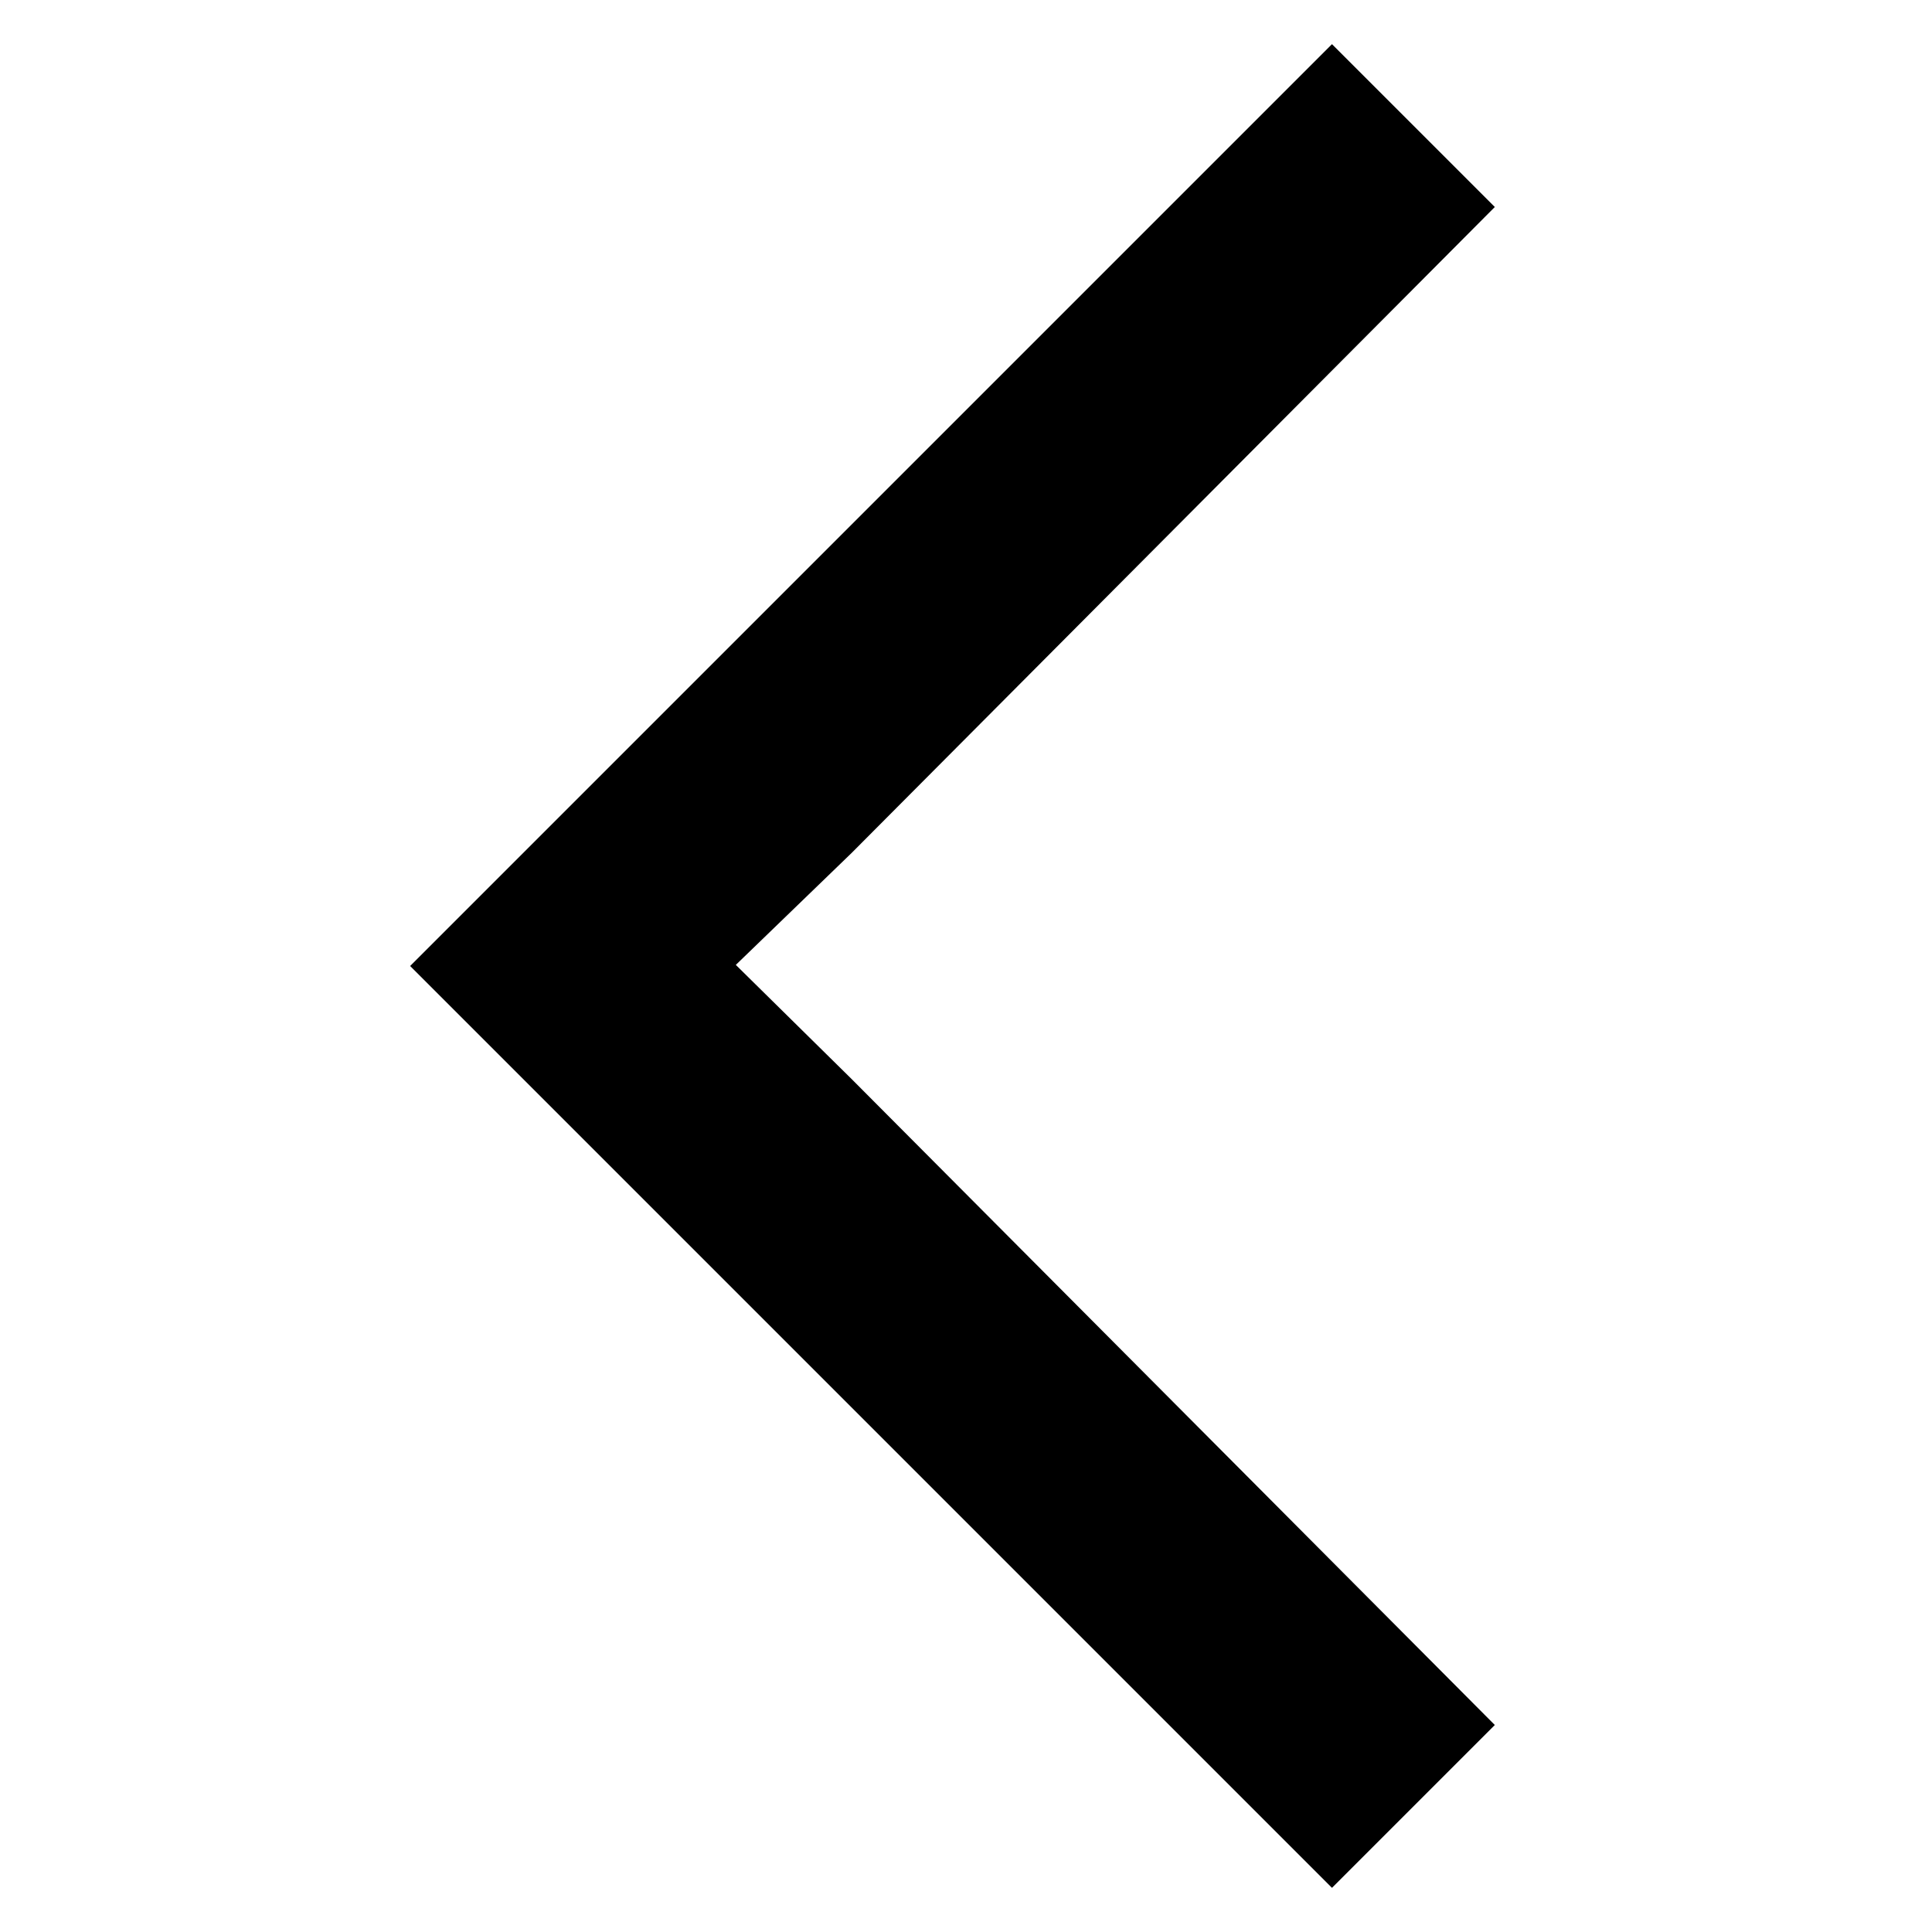 <?xml version="1.0" encoding="UTF-8" standalone="no"?>
<svg
   xmlns:dc="http://purl.org/dc/elements/1.1/"
   xmlns:cc="http://creativecommons.org/ns#"
   xmlns:rdf="http://www.w3.org/1999/02/22-rdf-syntax-ns#"
   xmlns:svg="http://www.w3.org/2000/svg"
   xmlns="http://www.w3.org/2000/svg"
   id="svg4"
   version="1.1"
   viewBox="0 0 14 14"
   height="14"
   width="14">
  <defs
     id="defs8" />
  <path
     style="fill-rule:nonzero"
     id="path2"
     d="M 9.652,0.32 2.972,7 9.652,13.68 10.832,12.5 6.172,7.82 l -0.84,-0.828 v 0 L 6.172,6.18 10.832,1.5 Z" />
</svg>
